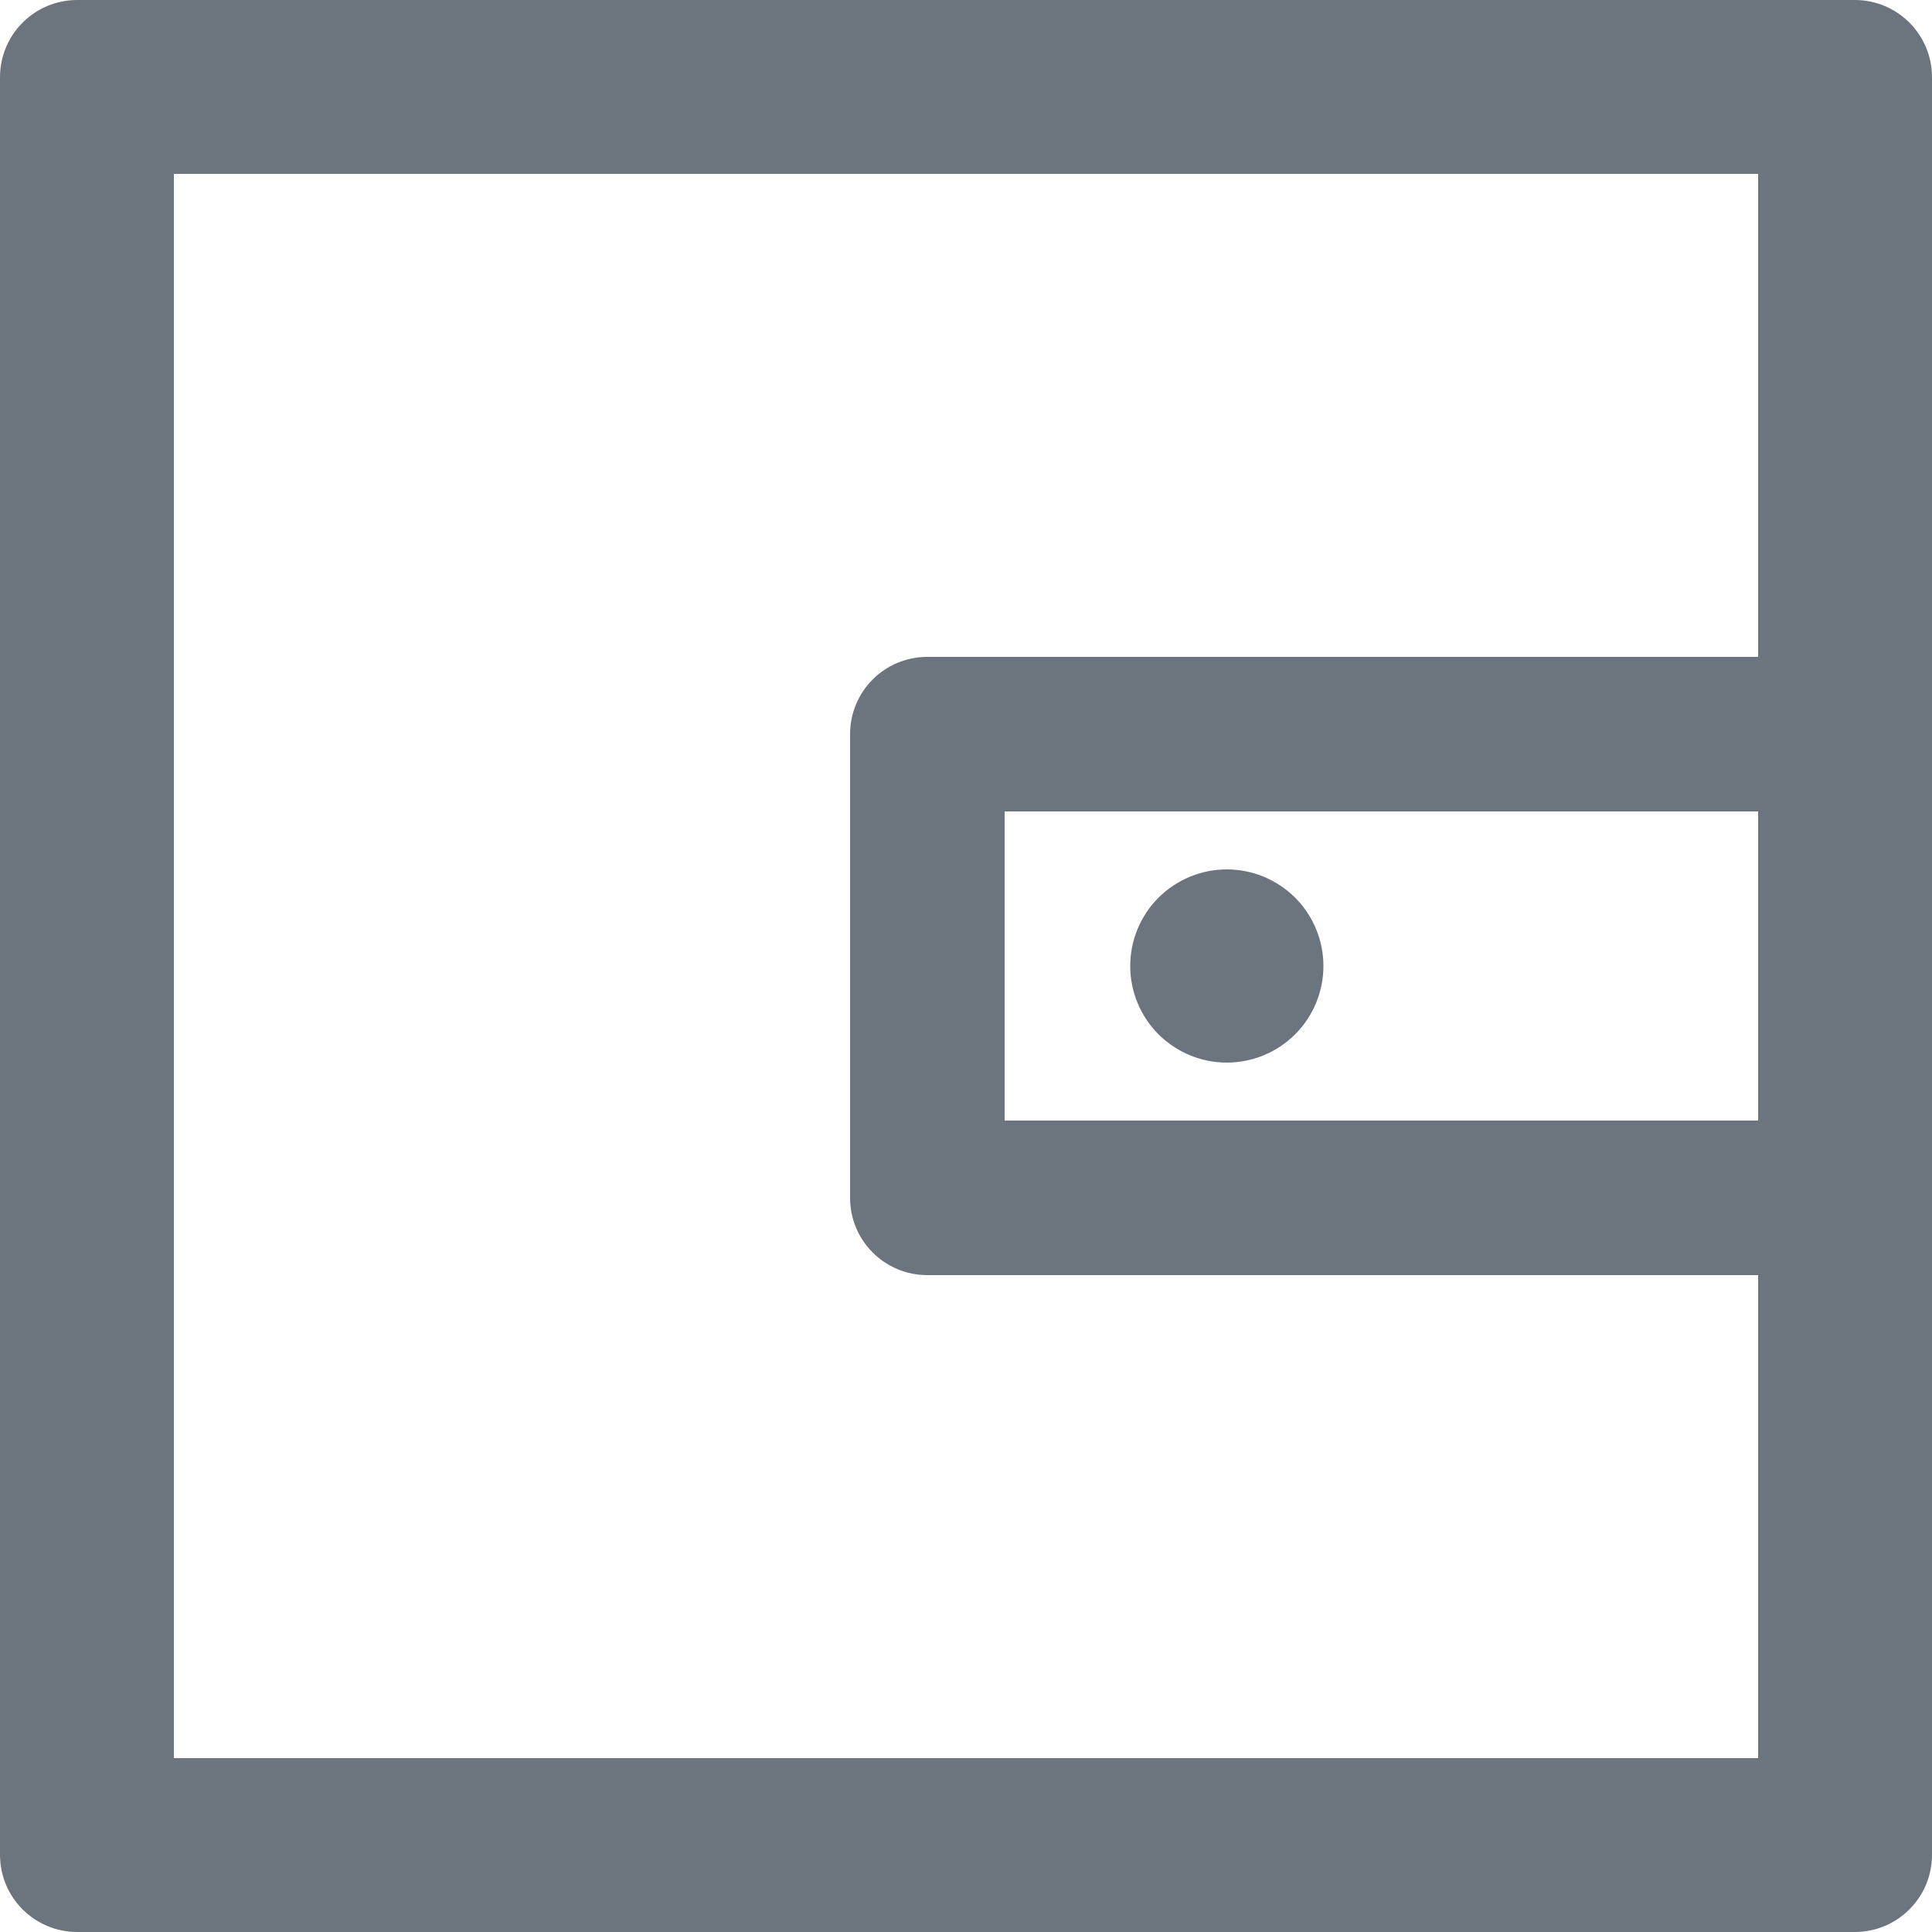 <svg width="22" height="22" viewBox="0 0 22 22" fill="none" xmlns="http://www.w3.org/2000/svg">
<path d="M21.12 0H0.88C0.393 0 0 0.393 0 0.88V21.12C0 21.607 0.393 22 0.88 22H21.12C21.607 22 22 21.607 22 21.12V0.88C22 0.393 21.607 0 21.12 0ZM20.02 12.76H11.44V9.24H20.02V12.76ZM20.02 20.02H1.98V1.98H20.02V7.48H10.56C10.073 7.48 9.68 7.873 9.68 8.36V13.64C9.68 14.127 10.073 14.52 10.56 14.52H20.02V20.02ZM12.87 11C12.87 11.292 12.986 11.572 13.192 11.778C13.399 11.984 13.678 12.1 13.97 12.1C14.262 12.1 14.541 11.984 14.748 11.778C14.954 11.572 15.07 11.292 15.07 11C15.07 10.708 14.954 10.428 14.748 10.222C14.541 10.016 14.262 9.9 13.97 9.9C13.678 9.9 13.399 10.016 13.192 10.222C12.986 10.428 12.87 10.708 12.87 11Z" fill="#6C757D"/>
</svg>
